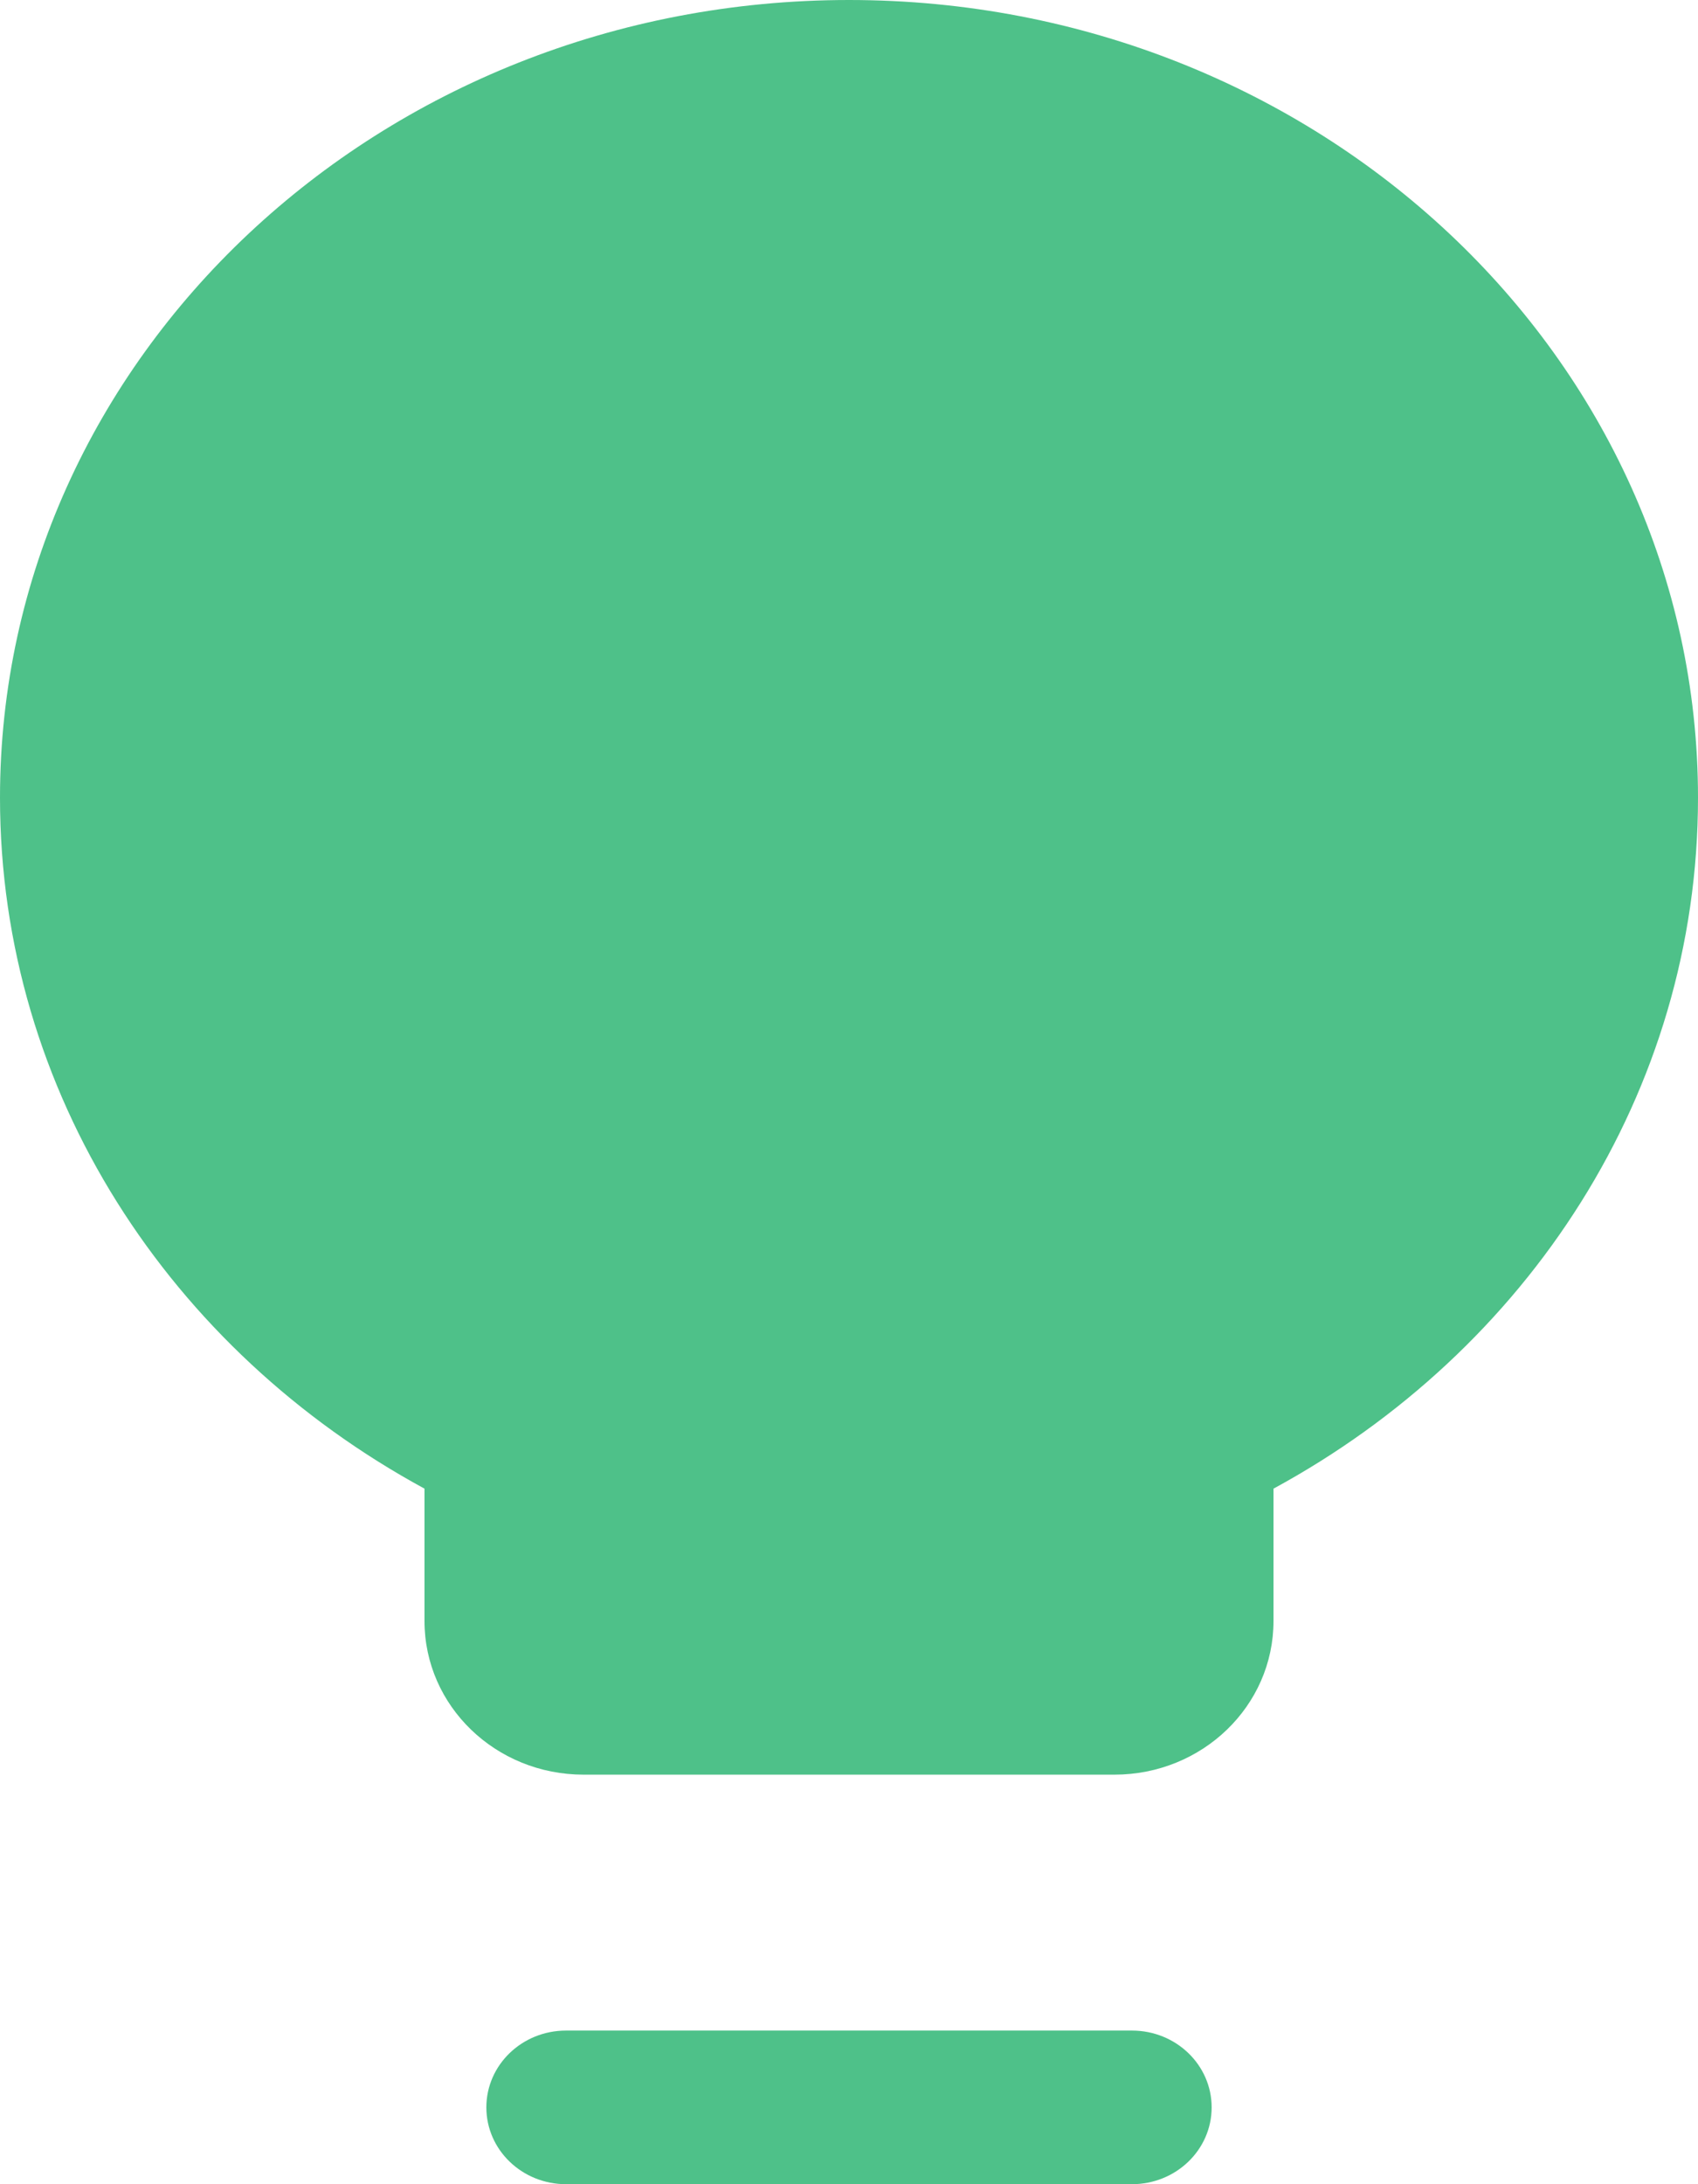 <?xml version="1.0" encoding="UTF-8"?>
<svg width="14px" height="18px" viewBox="0 0 14 18" version="1.1" xmlns="http://www.w3.org/2000/svg" xmlns:xlink="http://www.w3.org/1999/xlink">
    <!-- Generator: Sketch 54.1 (76490) - https://sketchapp.com -->
    <title>Shape</title>
    <desc>Created with Sketch.</desc>
    <g id="页面1" stroke="none" stroke-width="1" fill="none" fill-rule="evenodd">
        <g id="数据质量管理首页" transform="translate(-607, -565)" fill="#4EC189" fill-rule="nonzero">
            <path d="M616.333,581.734 L611.667,581.734 C611.304,581.734 611.01,582.017 611.01,582.367 C611.01,582.717 611.304,583 611.667,583 L616.333,583 C616.696,583 616.99,582.717 616.99,582.367 C616.99,582.017 616.696,581.734 616.333,581.734 Z M621,571.574 C621,567.943 617.866,565 614,565 C610.134,565 607,567.943 607,571.574 C607,574.007 608.407,576.132 610.5,577.268 L610.5,578.359 C610.5,579.059 611.087,579.625 611.812,579.625 L616.188,579.625 C616.913,579.625 617.5,579.059 617.5,578.359 L617.5,577.268 C619.593,576.132 621,574.007 621,571.574 Z" id="Shape"></path>
        </g>
    </g>
</svg>